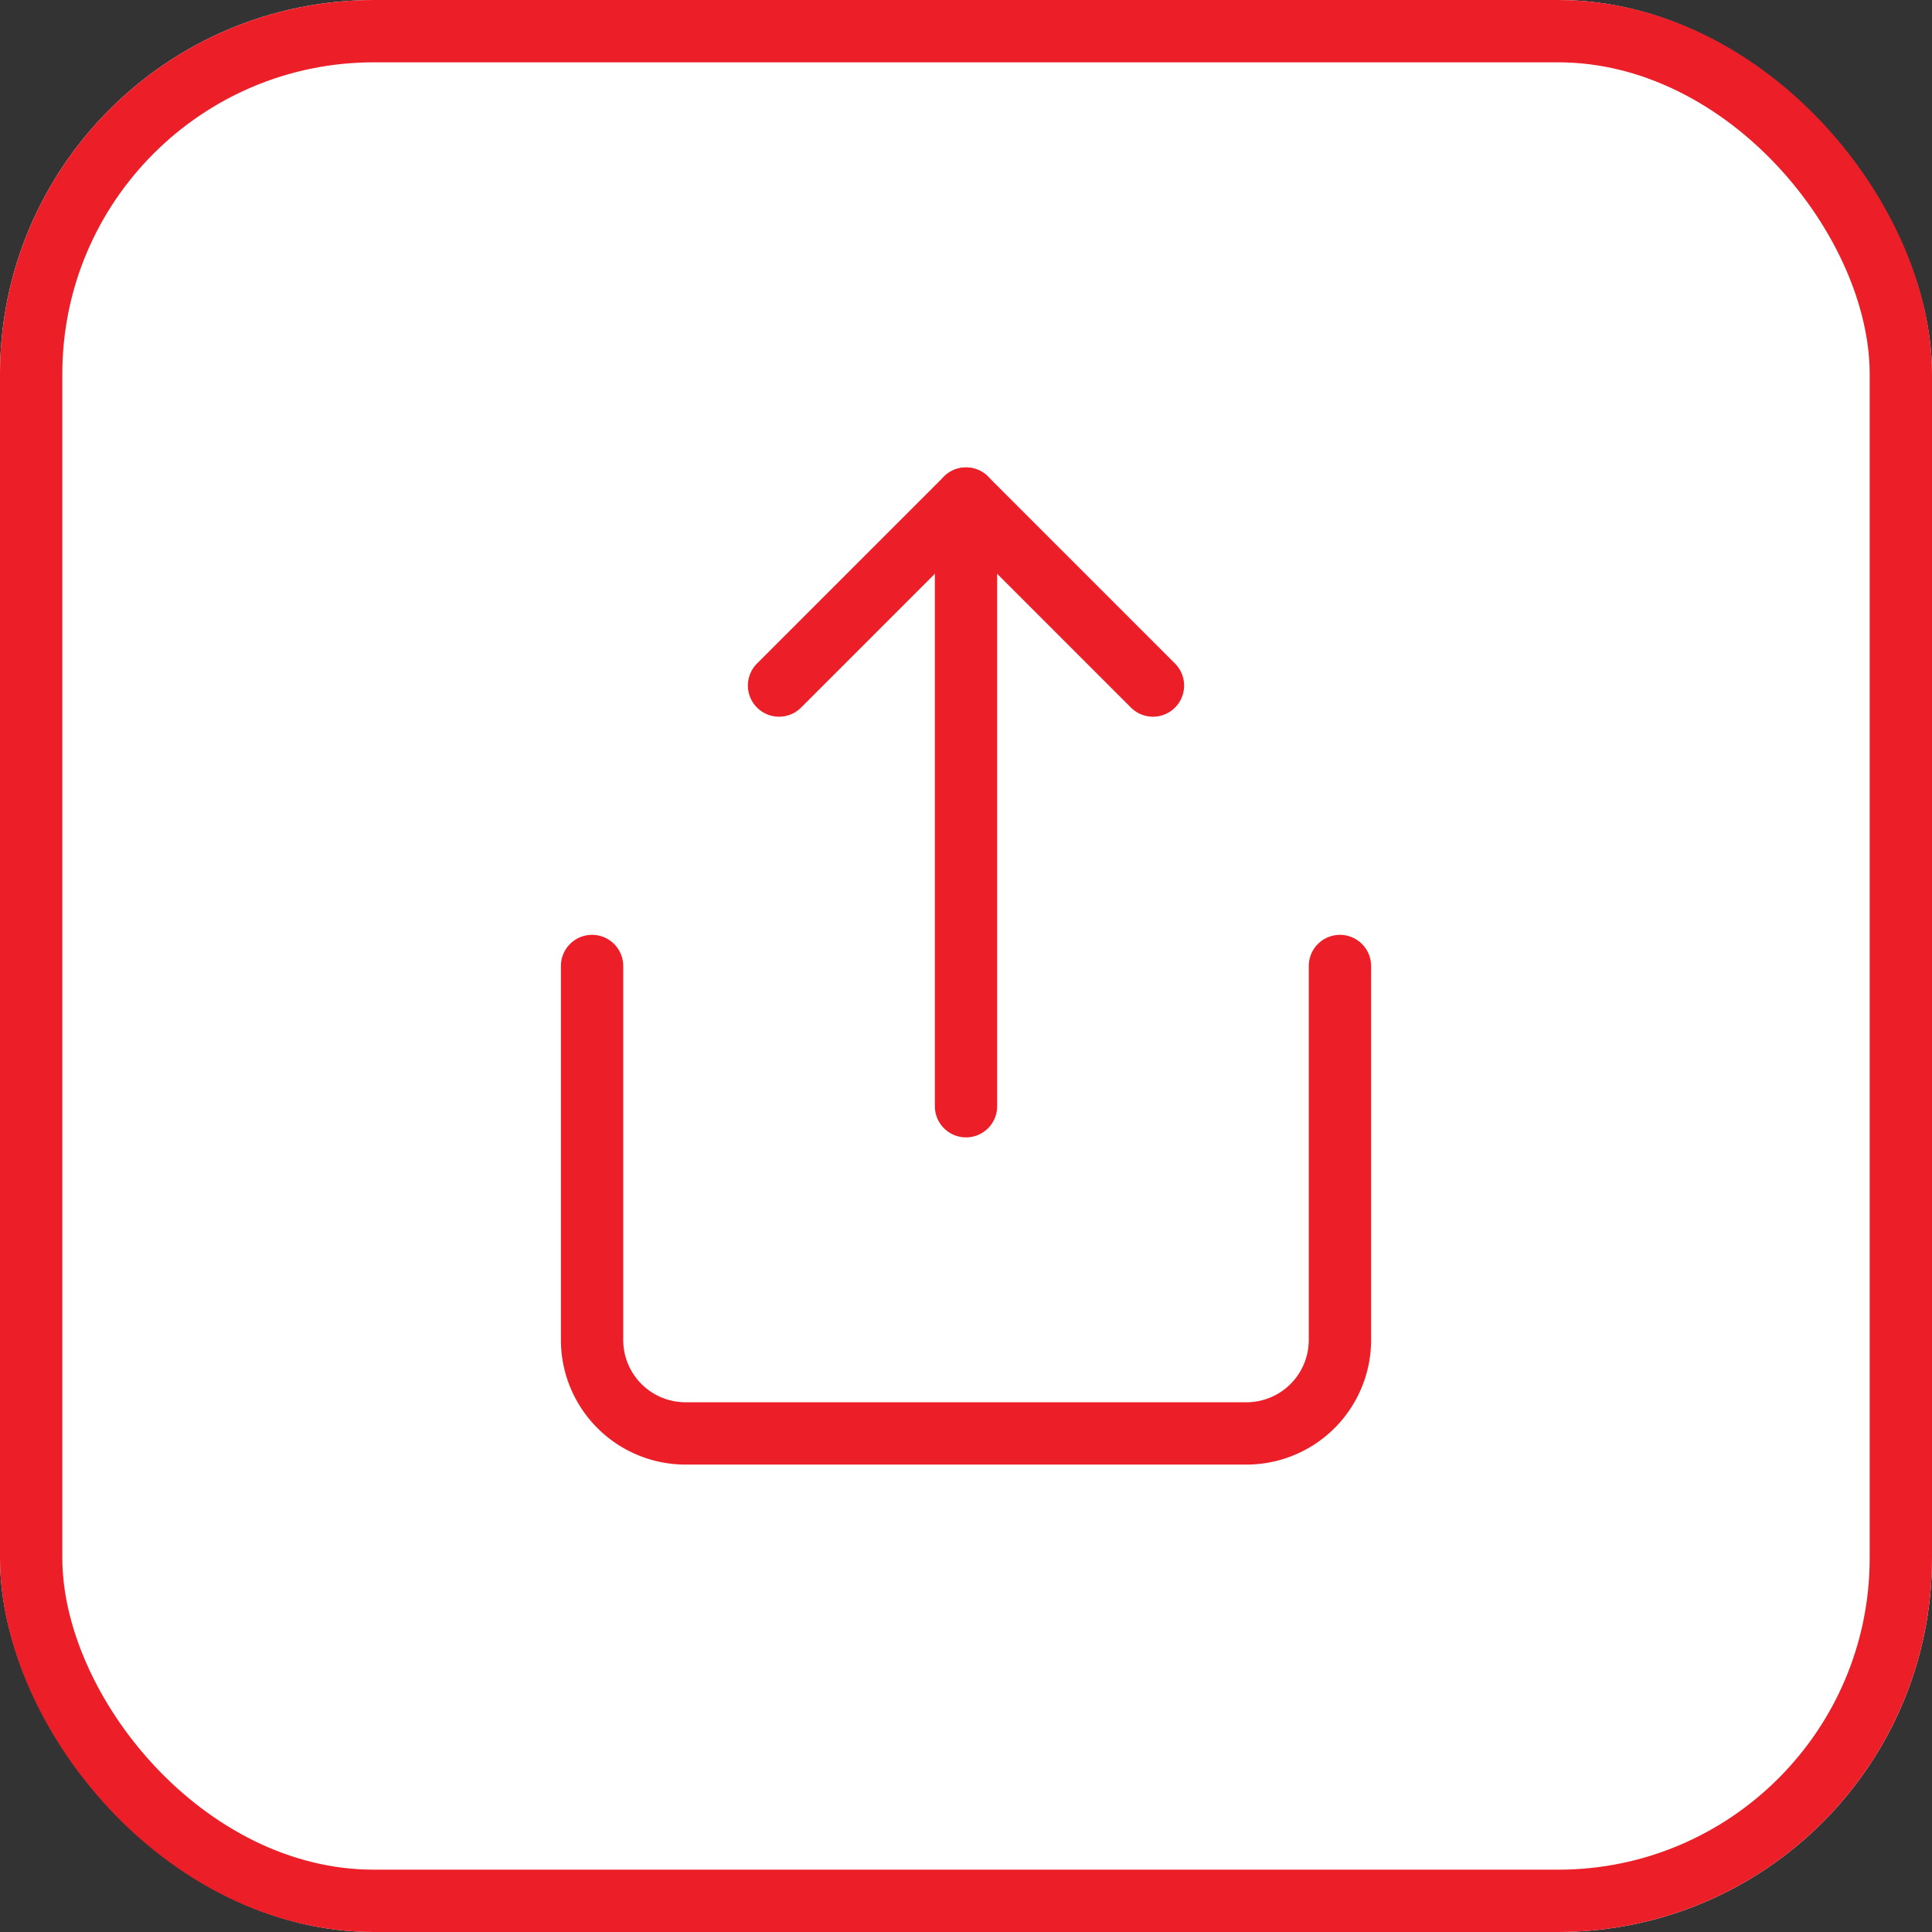 <svg xmlns="http://www.w3.org/2000/svg" width="62" height="62" viewBox="0 0 62 62">
  <rect x="0" y="0" width="62" height="62" fill="#333333" stroke="none"/>
  <g id="share_icon" transform="translate(-1263 -3547)">
    <g id="Rectangle_86" data-name="Rectangle 86" transform="translate(1263 3547)" fill="#fff" stroke="#ec1f29" stroke-width="2">
      <rect width="62" height="62" rx="12" stroke="none"/>
      <rect x="1" y="1" width="60" height="60" rx="11" fill="none"/>
    </g>
    <g id="Icon_feather-share" data-name="Icon feather-share" transform="translate(1276 3560)">
      <path id="Path_102" data-name="Path 102" d="M6,18V30a3,3,0,0,0,3,3H27a3,3,0,0,0,3-3V18" fill="none" stroke="#ec1f29" stroke-linecap="round" stroke-linejoin="round" stroke-width="2"/>
      <path id="Path_103" data-name="Path 103" d="M24,9,18,3,12,9" fill="none" stroke="#ec1f29" stroke-linecap="round" stroke-linejoin="round" stroke-width="2"/>
      <path id="Path_104" data-name="Path 104" d="M18,3V22.5" fill="none" stroke="#ec1f29" stroke-linecap="round" stroke-linejoin="round" stroke-width="2"/>
    </g>
  </g>
</svg>
